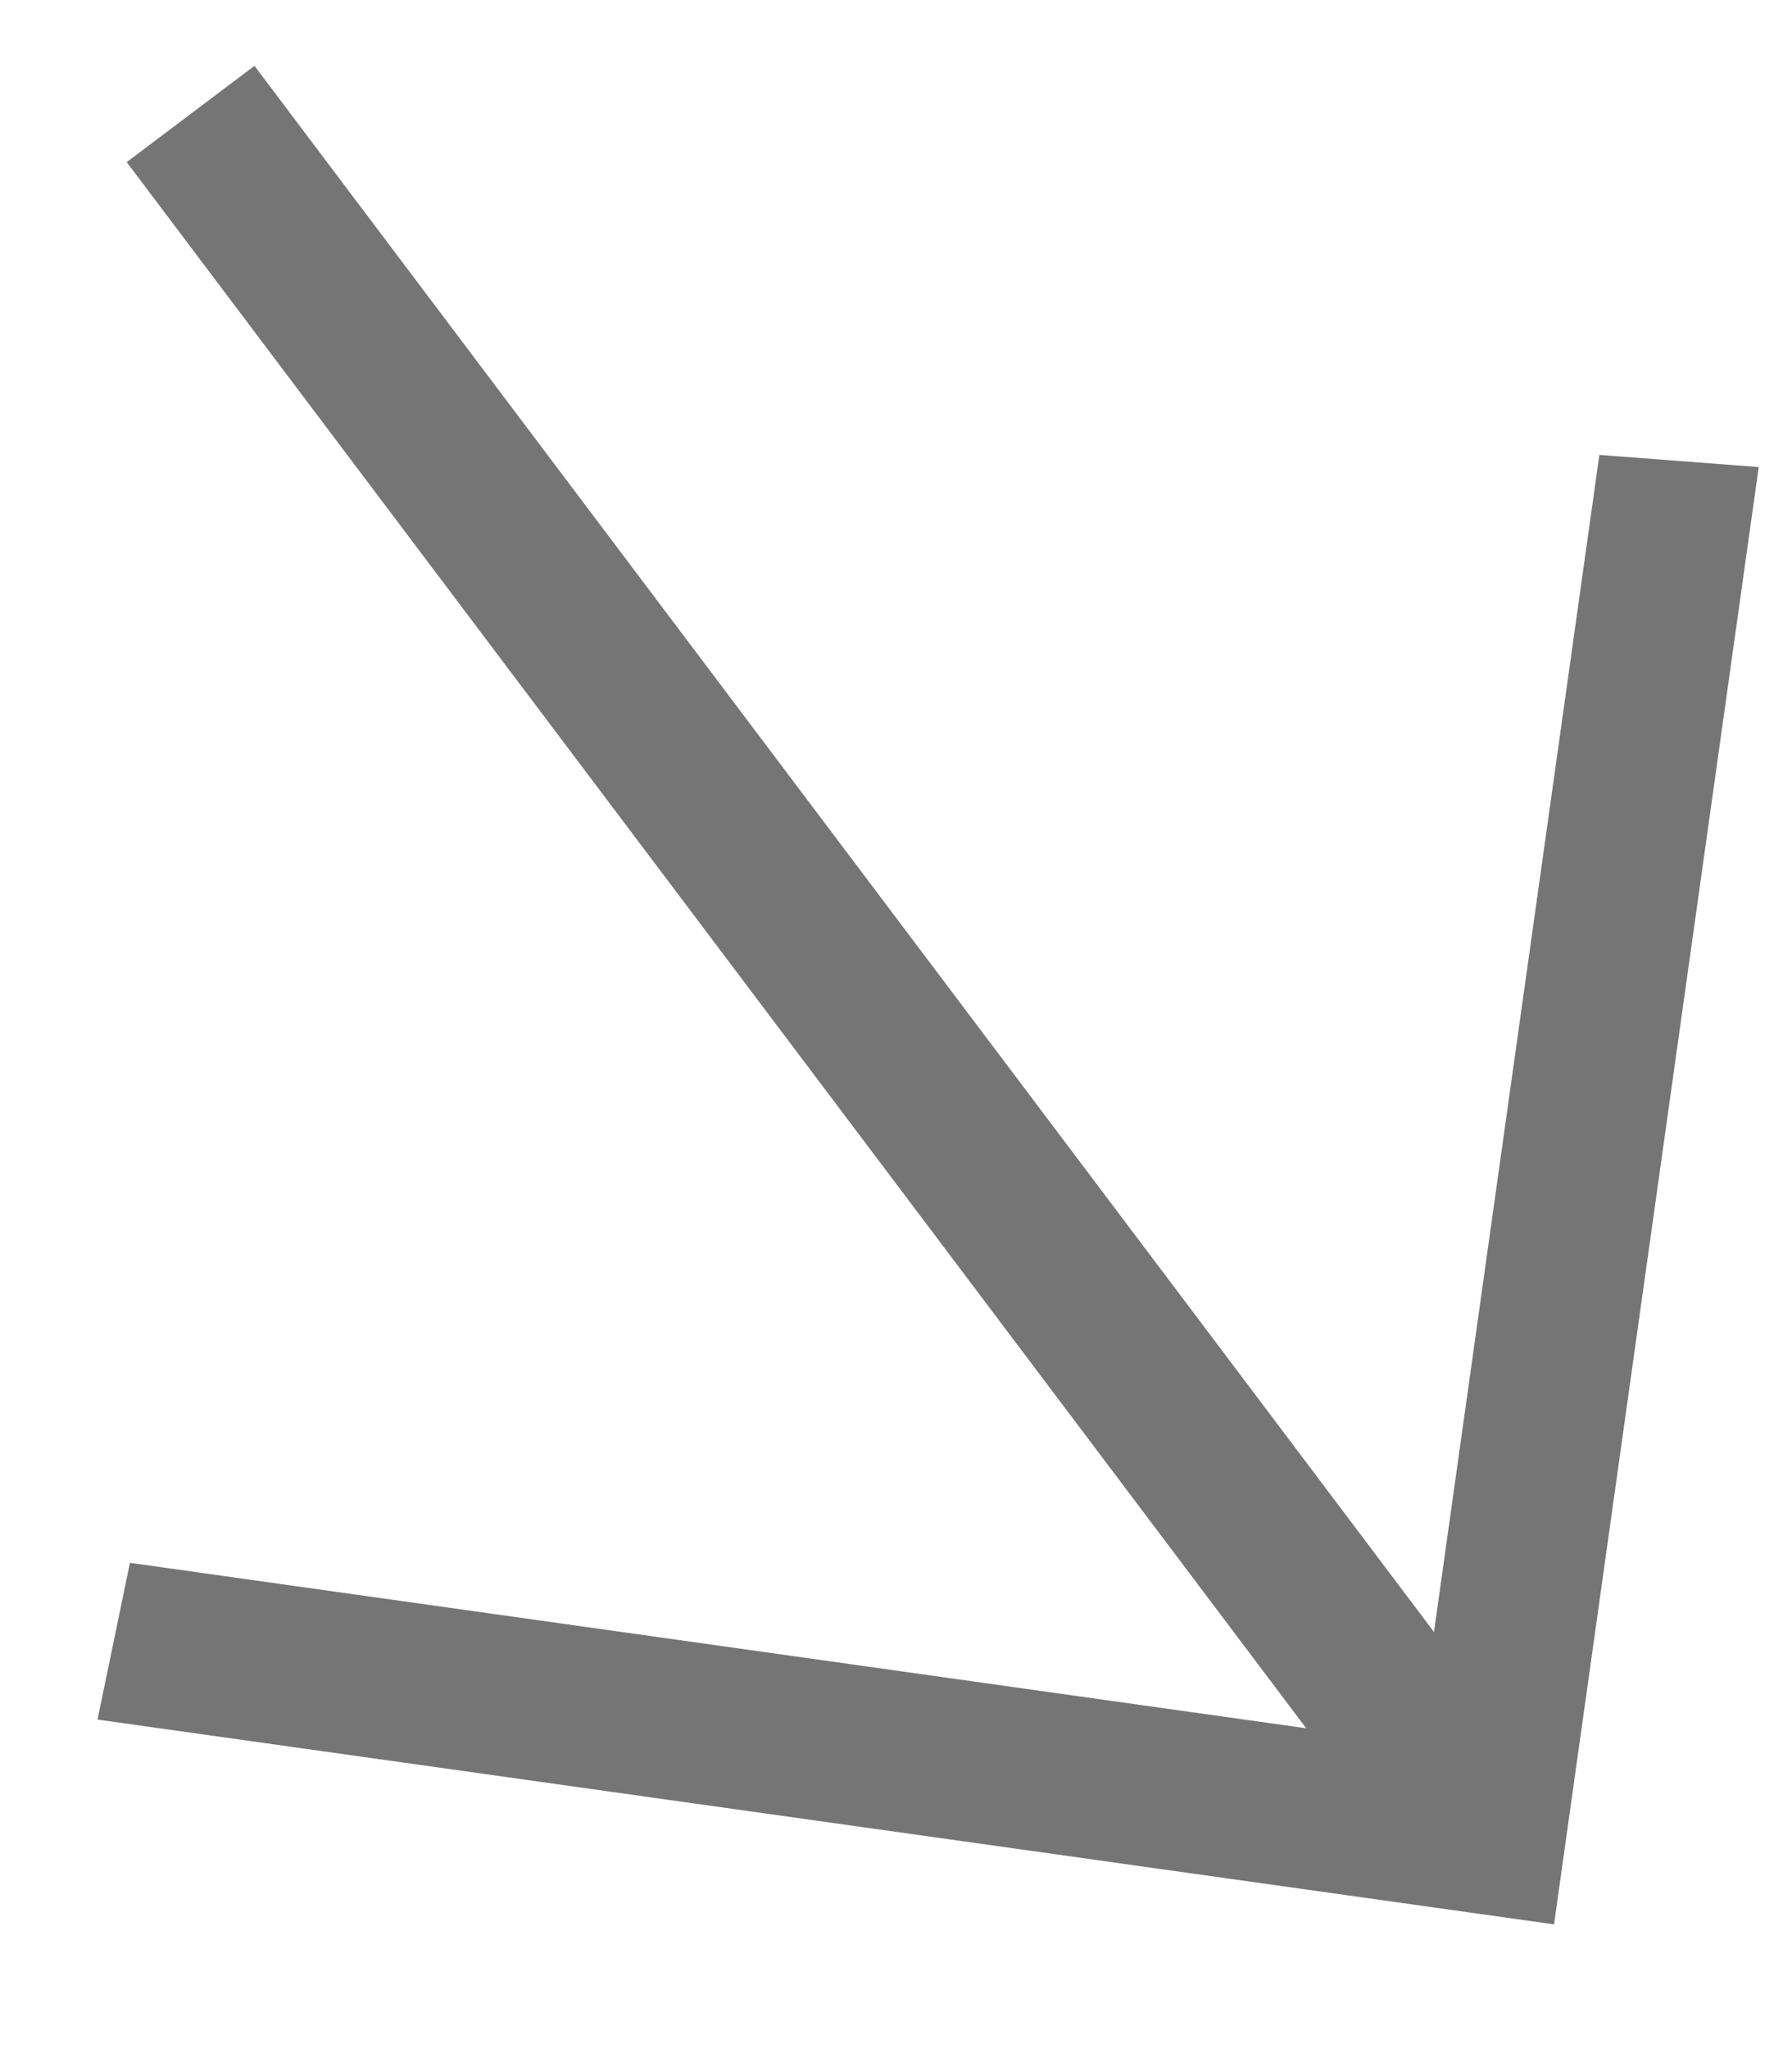 <svg width="14" height="16" viewBox="0 0 14 16" fill="none" xmlns="http://www.w3.org/2000/svg">
<path d="M1.988 0.514L11.203 12.743L12.495 3.552L13.74 3.647L12.141 15.026L0.762 13.427L1.015 12.203L10.205 13.495L0.99 1.266L1.988 0.514Z" fill="#757575"/>
</svg>
